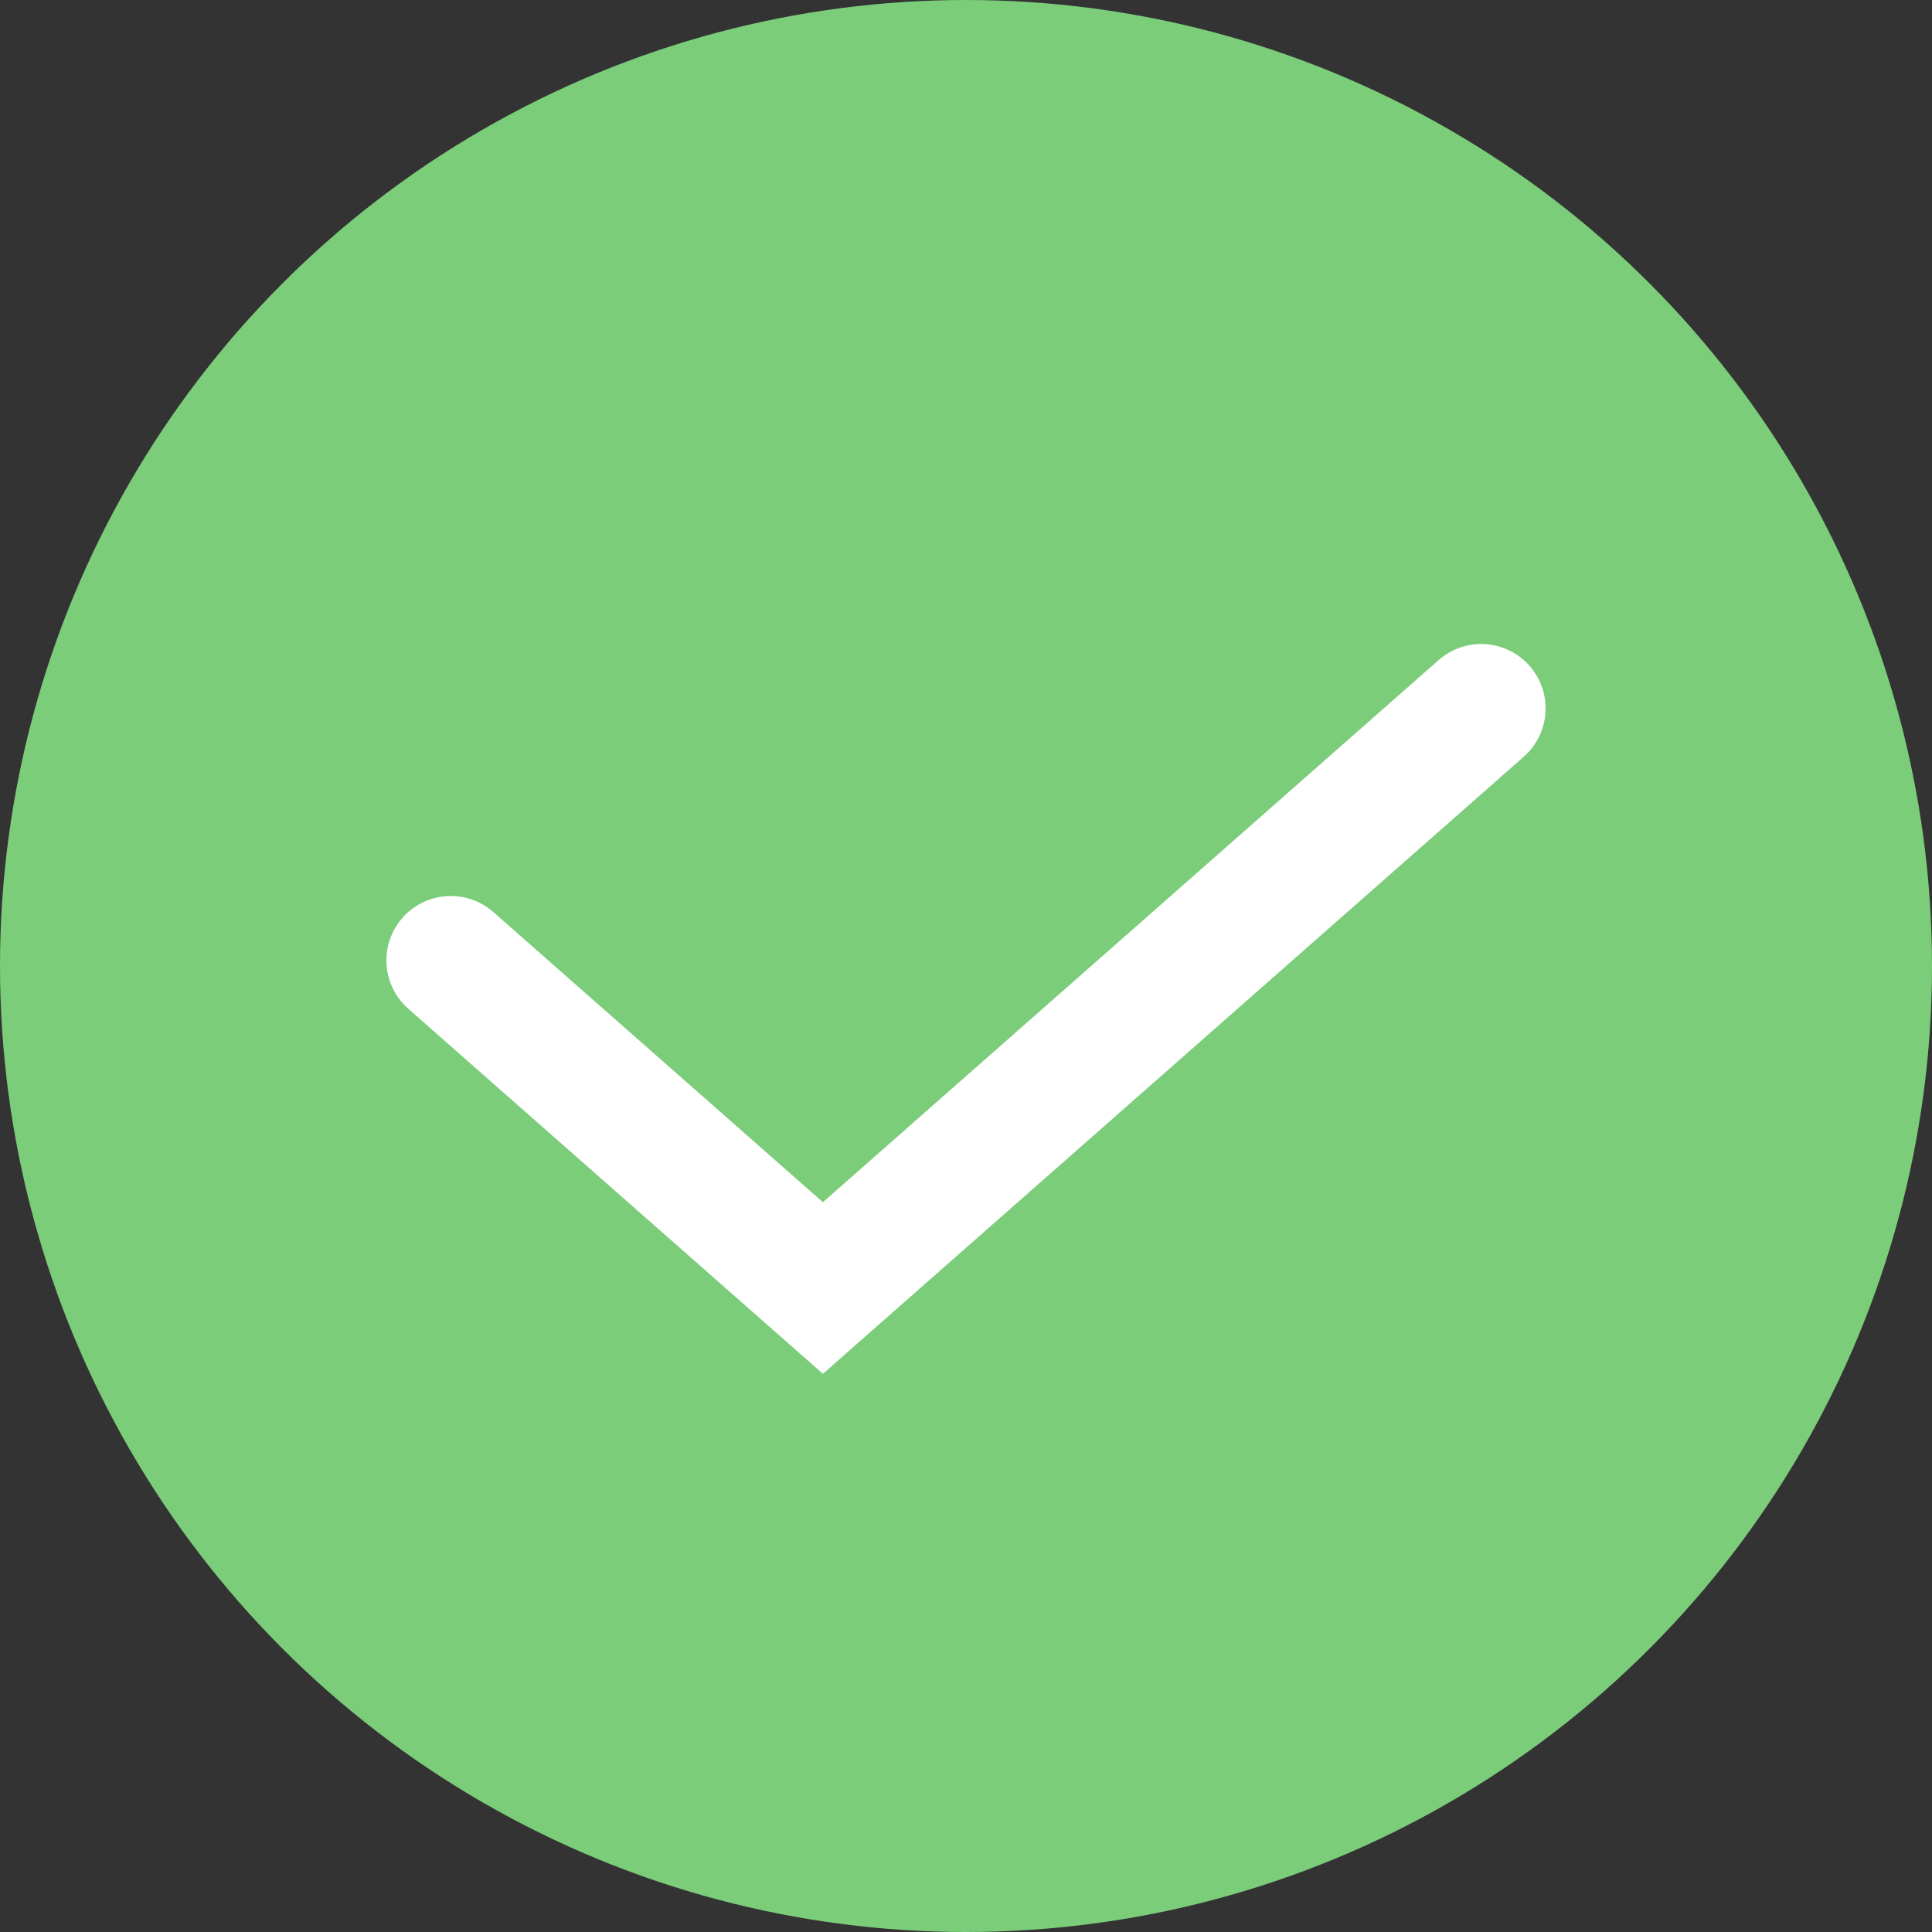 <svg width="30" height="30" viewBox="0 0 30 30" fill="none" xmlns="http://www.w3.org/2000/svg">
<rect x="0" y="0" width="30" height="30" fill="#333333" stroke="none"/>
<circle cx="15" cy="15" r="15" fill="#7BCD7A"/>
<path d="M7 14.913L12.778 20L23 11" stroke="white" stroke-width="2" stroke-linecap="round"/>
</svg>
